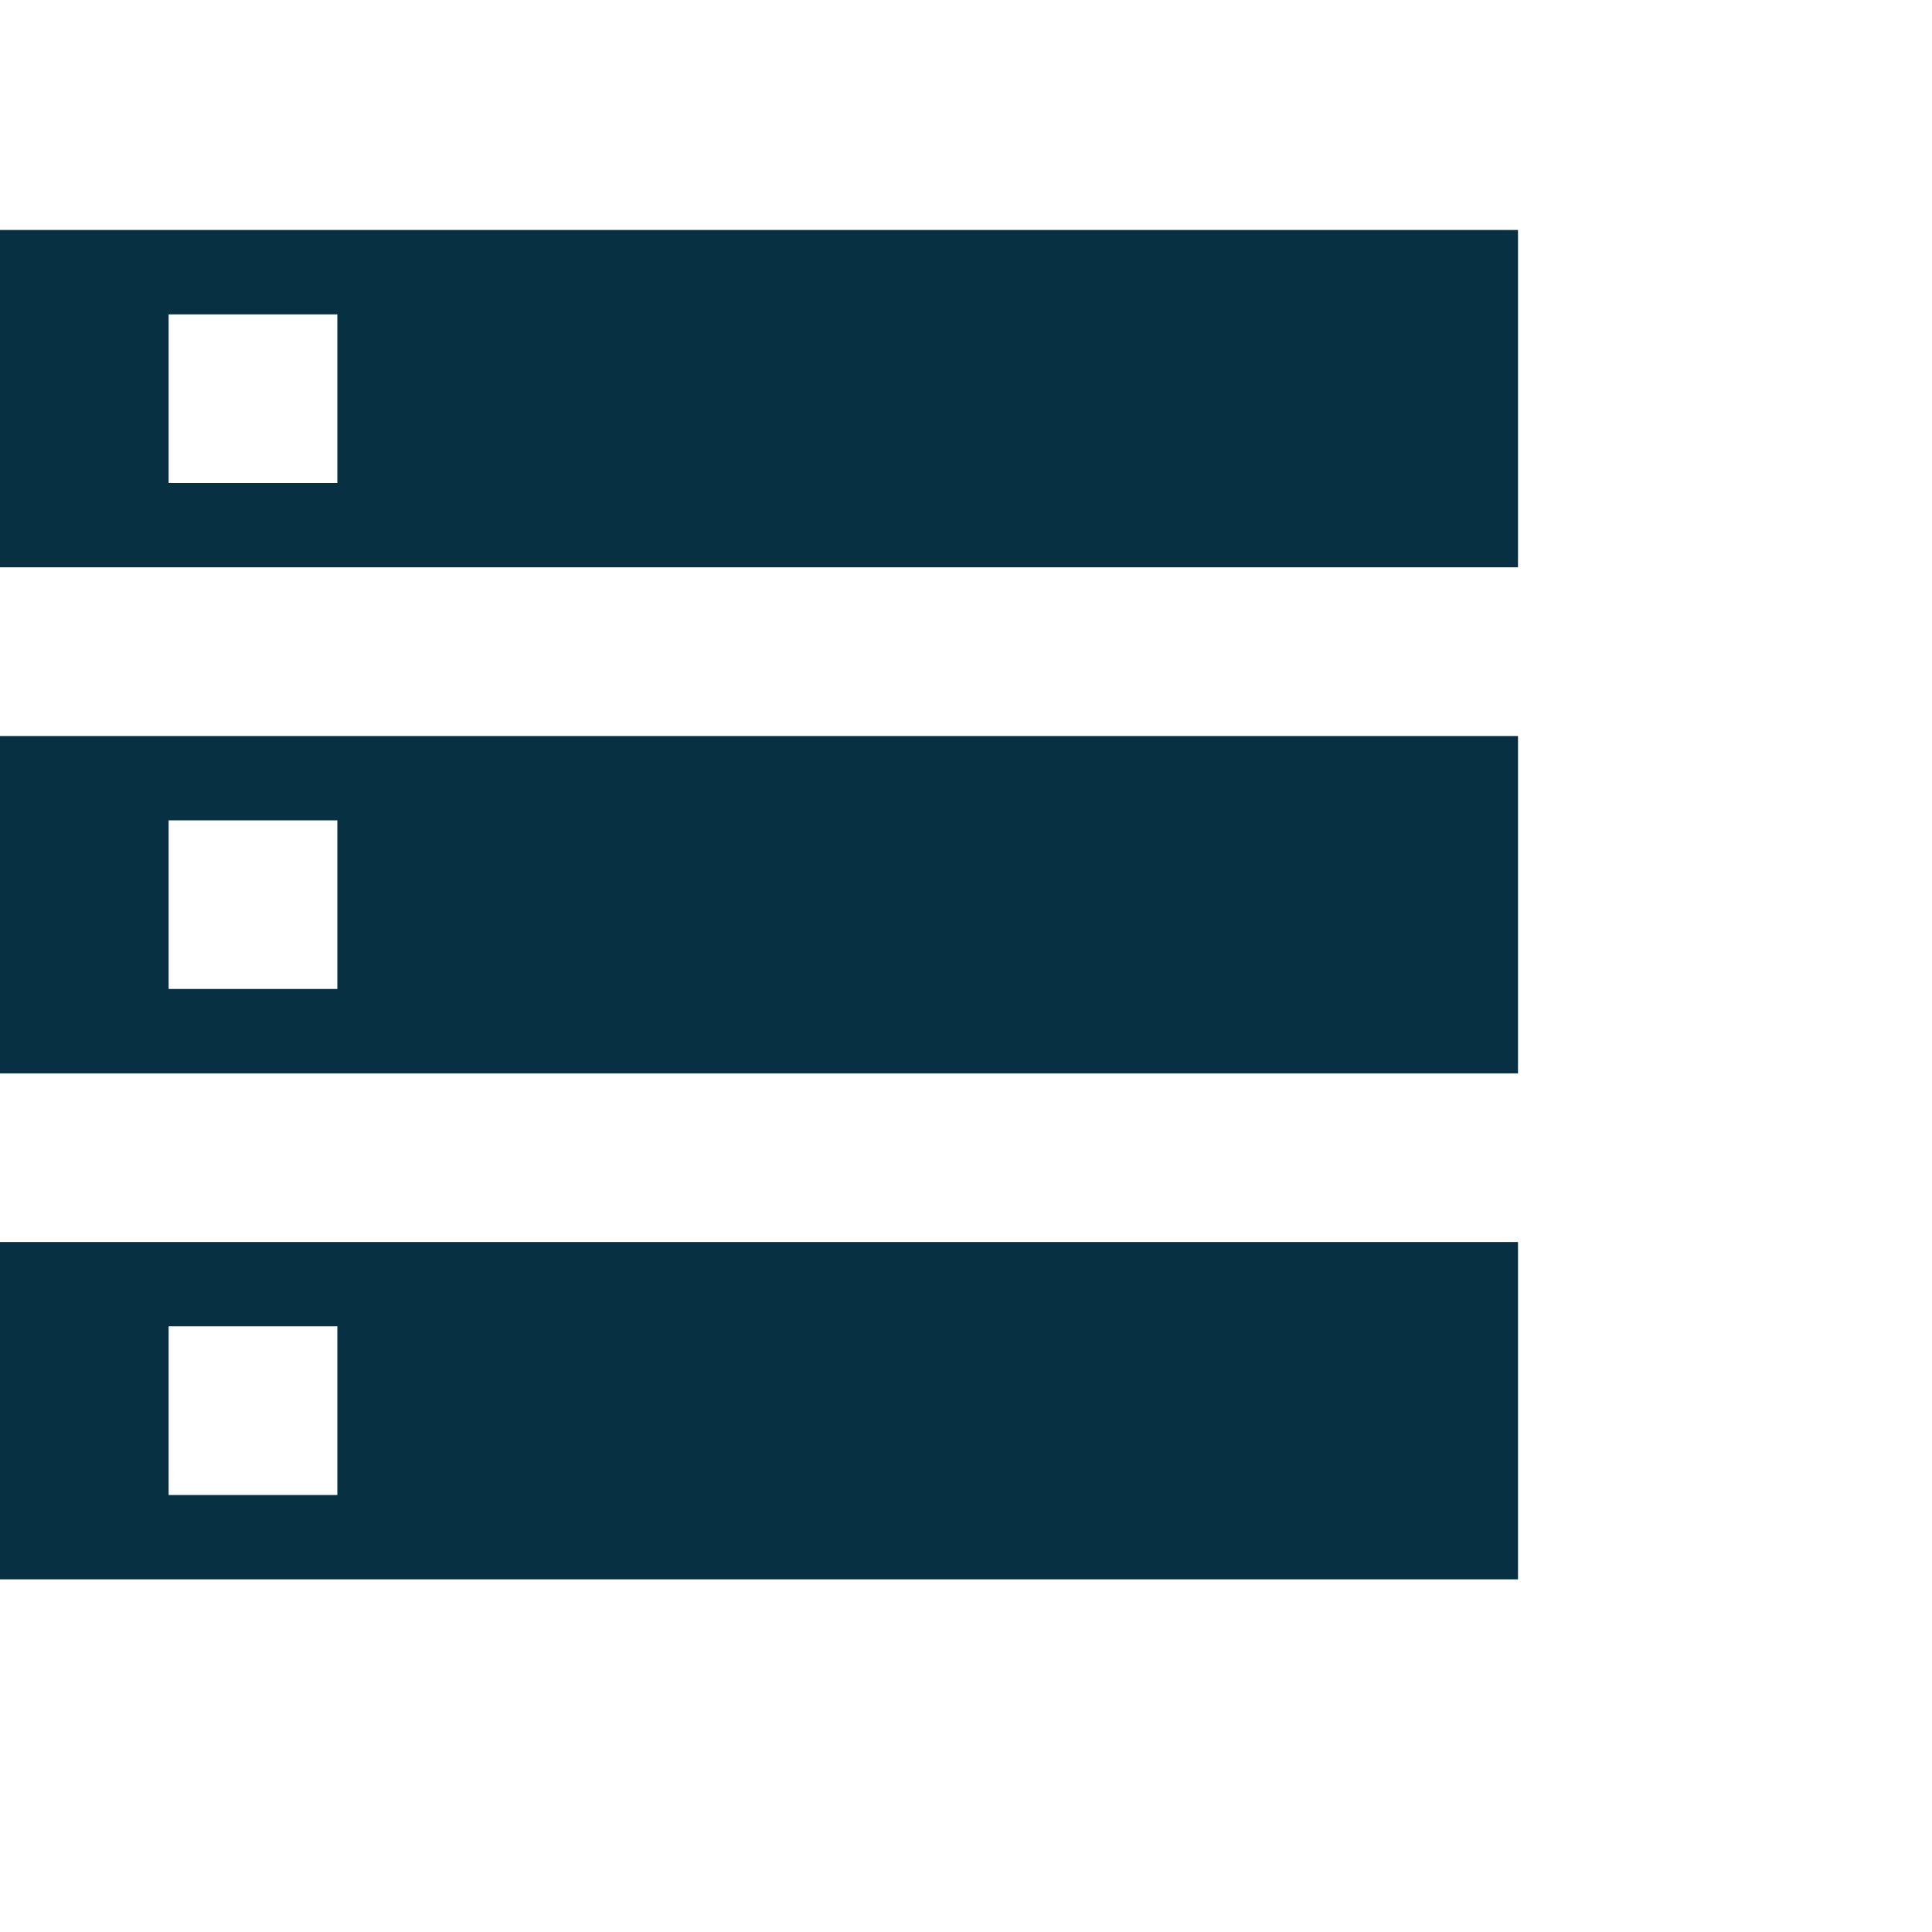 <svg width="28" height="28" viewBox="0 0 28 28" fill="none" xmlns="http://www.w3.org/2000/svg">
<g clip-path="url(#clip0_1938_5927)">
<path d="M0 22.889H22V18H0V22.889ZM2.444 19.222H4.889V21.667H2.444V19.222ZM0 3.333V8.222H22V3.333H0ZM4.889 7H2.444V4.556H4.889V7ZM0 15.556H22V10.667H0V15.556ZM2.444 11.889H4.889V14.333H2.444V11.889Z" fill="#073042"/>
</g>
<defs>
<clipPath id="clip0_1938_5927">
<rect width="28" height="28" fill="white"/>
</clipPath>
</defs>
</svg>
